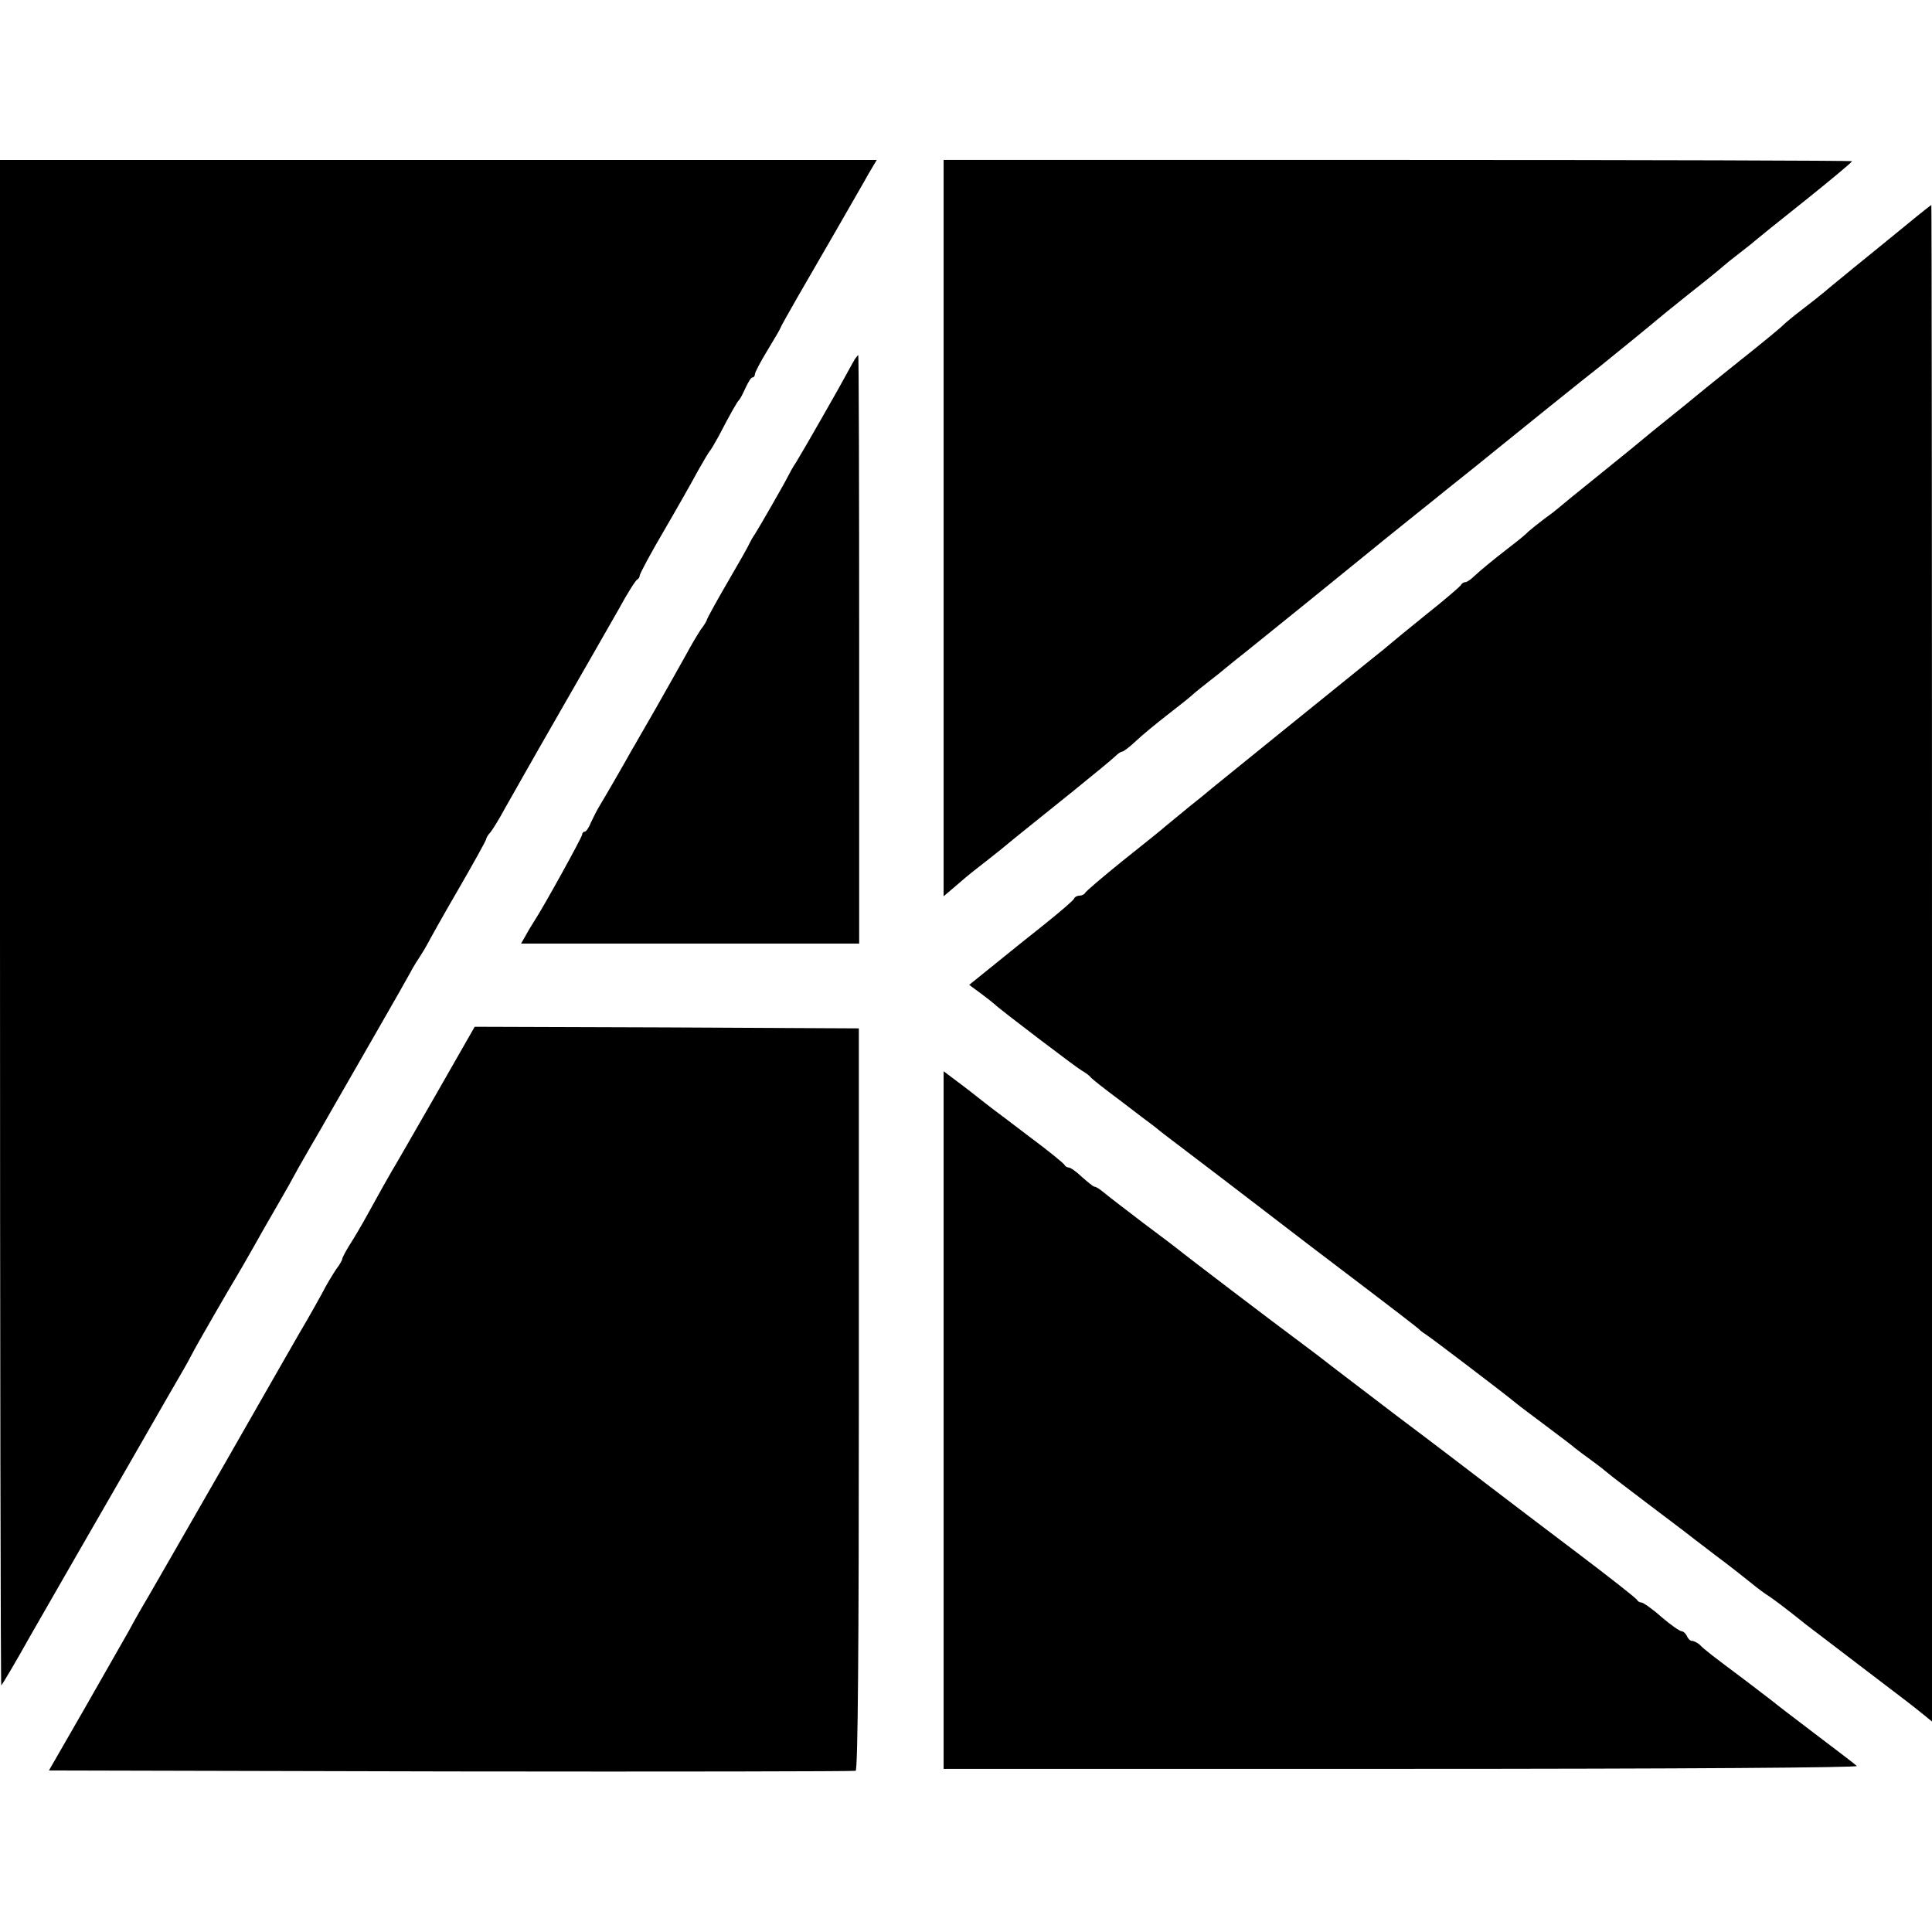 <?xml version="1.0" standalone="no"?>
<!DOCTYPE svg PUBLIC "-//W3C//DTD SVG 20010904//EN"
 "http://www.w3.org/TR/2001/REC-SVG-20010904/DTD/svg10.dtd">
<svg version="1.0" xmlns="http://www.w3.org/2000/svg"
 width="604pt" height="604pt" viewBox="0 0 604 604"
 preserveAspectRatio="xMidYMid meet">
<g transform="translate(0,604) scale(0.1,-0.1)"
fill="#000000" stroke="none">
<path d="M0 3153 c0 -1312 2 -2384 4 -2382 5 5 53 87 88 150 14 24 78 136 143
249 65 113 161 279 213 370 52 91 105 183 118 205 13 22 29 51 36 65 12 24
119 209 138 240 5 8 31 53 57 99 26 47 63 110 80 140 18 31 36 63 40 71 4 8
26 47 48 85 23 39 55 95 72 125 17 30 78 136 135 235 57 99 107 187 111 195 4
8 16 29 27 45 11 17 23 37 27 45 4 8 46 84 95 168 48 83 88 155 88 159 0 3 6
14 14 22 7 9 27 41 43 71 17 30 92 163 168 295 76 132 161 281 189 330 27 50
54 92 58 93 4 2 8 8 8 13 0 5 34 69 77 142 42 72 90 157 106 187 17 30 33 57
36 60 3 3 15 23 27 45 38 73 59 110 65 115 3 3 12 20 20 38 8 17 17 32 21 32
5 0 8 5 8 10 0 6 18 40 40 76 22 36 40 67 40 69 0 2 23 43 51 92 28 48 85 147
126 218 41 72 86 149 99 173 l25 42 -1371 0 -1370 0 0 -2387z"/>
<path d="M2950 4389 l0 -1151 33 28 c18 16 50 43 71 59 22 17 56 44 76 60 20
17 54 44 76 62 21 17 90 72 153 123 62 50 120 98 128 106 8 8 17 14 21 14 4 0
24 15 44 34 20 19 63 54 95 79 32 25 68 53 79 63 12 11 36 30 54 44 18 14 41
32 50 40 10 8 35 29 56 45 34 27 348 281 399 323 11 9 65 53 120 97 55 44 105
84 112 90 7 5 18 15 25 20 33 26 115 92 133 107 18 15 306 247 330 265 29 23
171 139 175 143 3 3 50 41 105 85 55 43 102 82 105 85 3 3 25 21 50 40 25 19
47 37 50 40 3 3 71 58 153 123 81 65 147 120 147 123 0 2 -639 4 -1420 4
l-1420 0 0 -1151z"/>
<path d="M5900 5288 c-74 -60 -155 -126 -179 -146 -24 -21 -65 -53 -90 -72
-25 -19 -50 -40 -56 -46 -5 -6 -68 -58 -140 -115 -71 -57 -132 -106 -135 -109
-3 -3 -39 -32 -80 -65 -41 -33 -77 -62 -80 -65 -3 -3 -63 -52 -135 -110 -71
-57 -132 -107 -135 -110 -3 -3 -21 -17 -42 -32 -20 -15 -42 -33 -50 -40 -7 -8
-33 -29 -58 -48 -58 -45 -89 -71 -112 -92 -10 -10 -22 -18 -27 -18 -5 0 -11
-4 -13 -8 -1 -4 -50 -46 -108 -92 -58 -47 -107 -87 -110 -90 -3 -3 -36 -30
-75 -61 -92 -74 -465 -376 -487 -394 -9 -8 -41 -34 -70 -57 -29 -24 -62 -51
-73 -60 -11 -10 -72 -59 -135 -109 -63 -51 -116 -96 -118 -101 -2 -4 -10 -8
-17 -8 -7 0 -15 -4 -17 -9 -1 -5 -41 -39 -88 -77 -47 -37 -120 -96 -162 -130
l-78 -63 38 -28 c20 -15 39 -30 42 -33 11 -12 253 -196 272 -207 11 -6 23 -15
27 -20 3 -5 44 -37 91 -72 47 -36 97 -74 112 -85 14 -12 39 -31 55 -43 87 -66
231 -176 253 -193 14 -11 95 -73 180 -138 282 -214 335 -255 340 -261 3 -3 13
-10 22 -16 14 -9 233 -175 278 -212 8 -7 51 -39 95 -72 44 -33 85 -64 90 -69
6 -5 29 -22 51 -38 22 -16 46 -35 54 -42 8 -7 62 -48 120 -92 58 -44 110 -83
115 -87 6 -5 48 -37 95 -73 47 -35 99 -76 116 -90 17 -14 41 -32 54 -40 19
-13 53 -38 115 -88 6 -5 78 -59 160 -122 177 -135 162 -123 203 -156 l32 -26
0 2371 c0 1304 -1 2371 -2 2370 -2 0 -64 -50 -138 -111z"/>
<path d="M2673 4918 c-4 -7 -15 -26 -24 -43 -20 -38 -136 -241 -160 -280 -11
-16 -22 -37 -26 -45 -8 -17 -89 -158 -103 -180 -6 -8 -13 -21 -17 -29 -3 -8
-35 -64 -70 -124 -35 -60 -63 -112 -63 -114 0 -3 -8 -17 -19 -31 -10 -15 -32
-52 -48 -82 -17 -30 -58 -104 -93 -165 -35 -60 -68 -119 -75 -130 -17 -31 -78
-137 -98 -170 -10 -16 -23 -42 -30 -57 -6 -16 -15 -28 -19 -28 -4 0 -8 -4 -8
-9 0 -8 -122 -229 -150 -271 -5 -8 -17 -27 -25 -42 l-16 -28 529 0 528 0 0
920 c0 506 -1 920 -3 920 -1 0 -5 -6 -10 -12z"/>
<path d="M1360 2613 c-69 -120 -129 -225 -135 -234 -14 -24 -36 -63 -75 -134
-18 -33 -44 -77 -57 -97 -13 -21 -23 -40 -23 -44 0 -3 -8 -18 -19 -32 -10 -15
-31 -49 -45 -77 -15 -27 -35 -63 -45 -80 -10 -16 -126 -219 -258 -450 -133
-231 -250 -436 -262 -455 -11 -19 -29 -51 -39 -70 -11 -19 -71 -125 -134 -235
l-115 -200 1256 -3 c691 -1 1261 0 1266 2 7 2 10 392 10 1162 l0 1159 -600 3
-601 2 -124 -217z"/>
<path d="M2950 1601 l0 -1091 1432 0 c892 0 1428 4 1423 9 -6 6 -64 50 -130
100 -66 50 -126 96 -134 103 -8 6 -46 35 -85 65 -99 74 -128 96 -142 111 -7 6
-18 12 -24 12 -6 0 -13 7 -16 15 -4 8 -11 15 -16 15 -6 0 -35 20 -64 45 -28
25 -57 45 -62 45 -6 0 -12 4 -14 8 -1 4 -86 71 -188 148 -102 77 -223 169
-270 205 -47 36 -179 137 -295 224 -115 88 -217 165 -225 172 -8 6 -36 28 -62
47 -100 74 -382 289 -392 298 -6 5 -56 43 -111 84 -55 42 -110 84 -123 95 -12
10 -25 19 -30 19 -4 0 -21 14 -39 30 -18 17 -36 30 -42 30 -5 0 -11 4 -13 8
-1 4 -50 44 -108 87 -58 44 -109 83 -115 87 -5 4 -43 33 -82 64 l-73 55 0
-1090z"/>
</g>
</svg>
